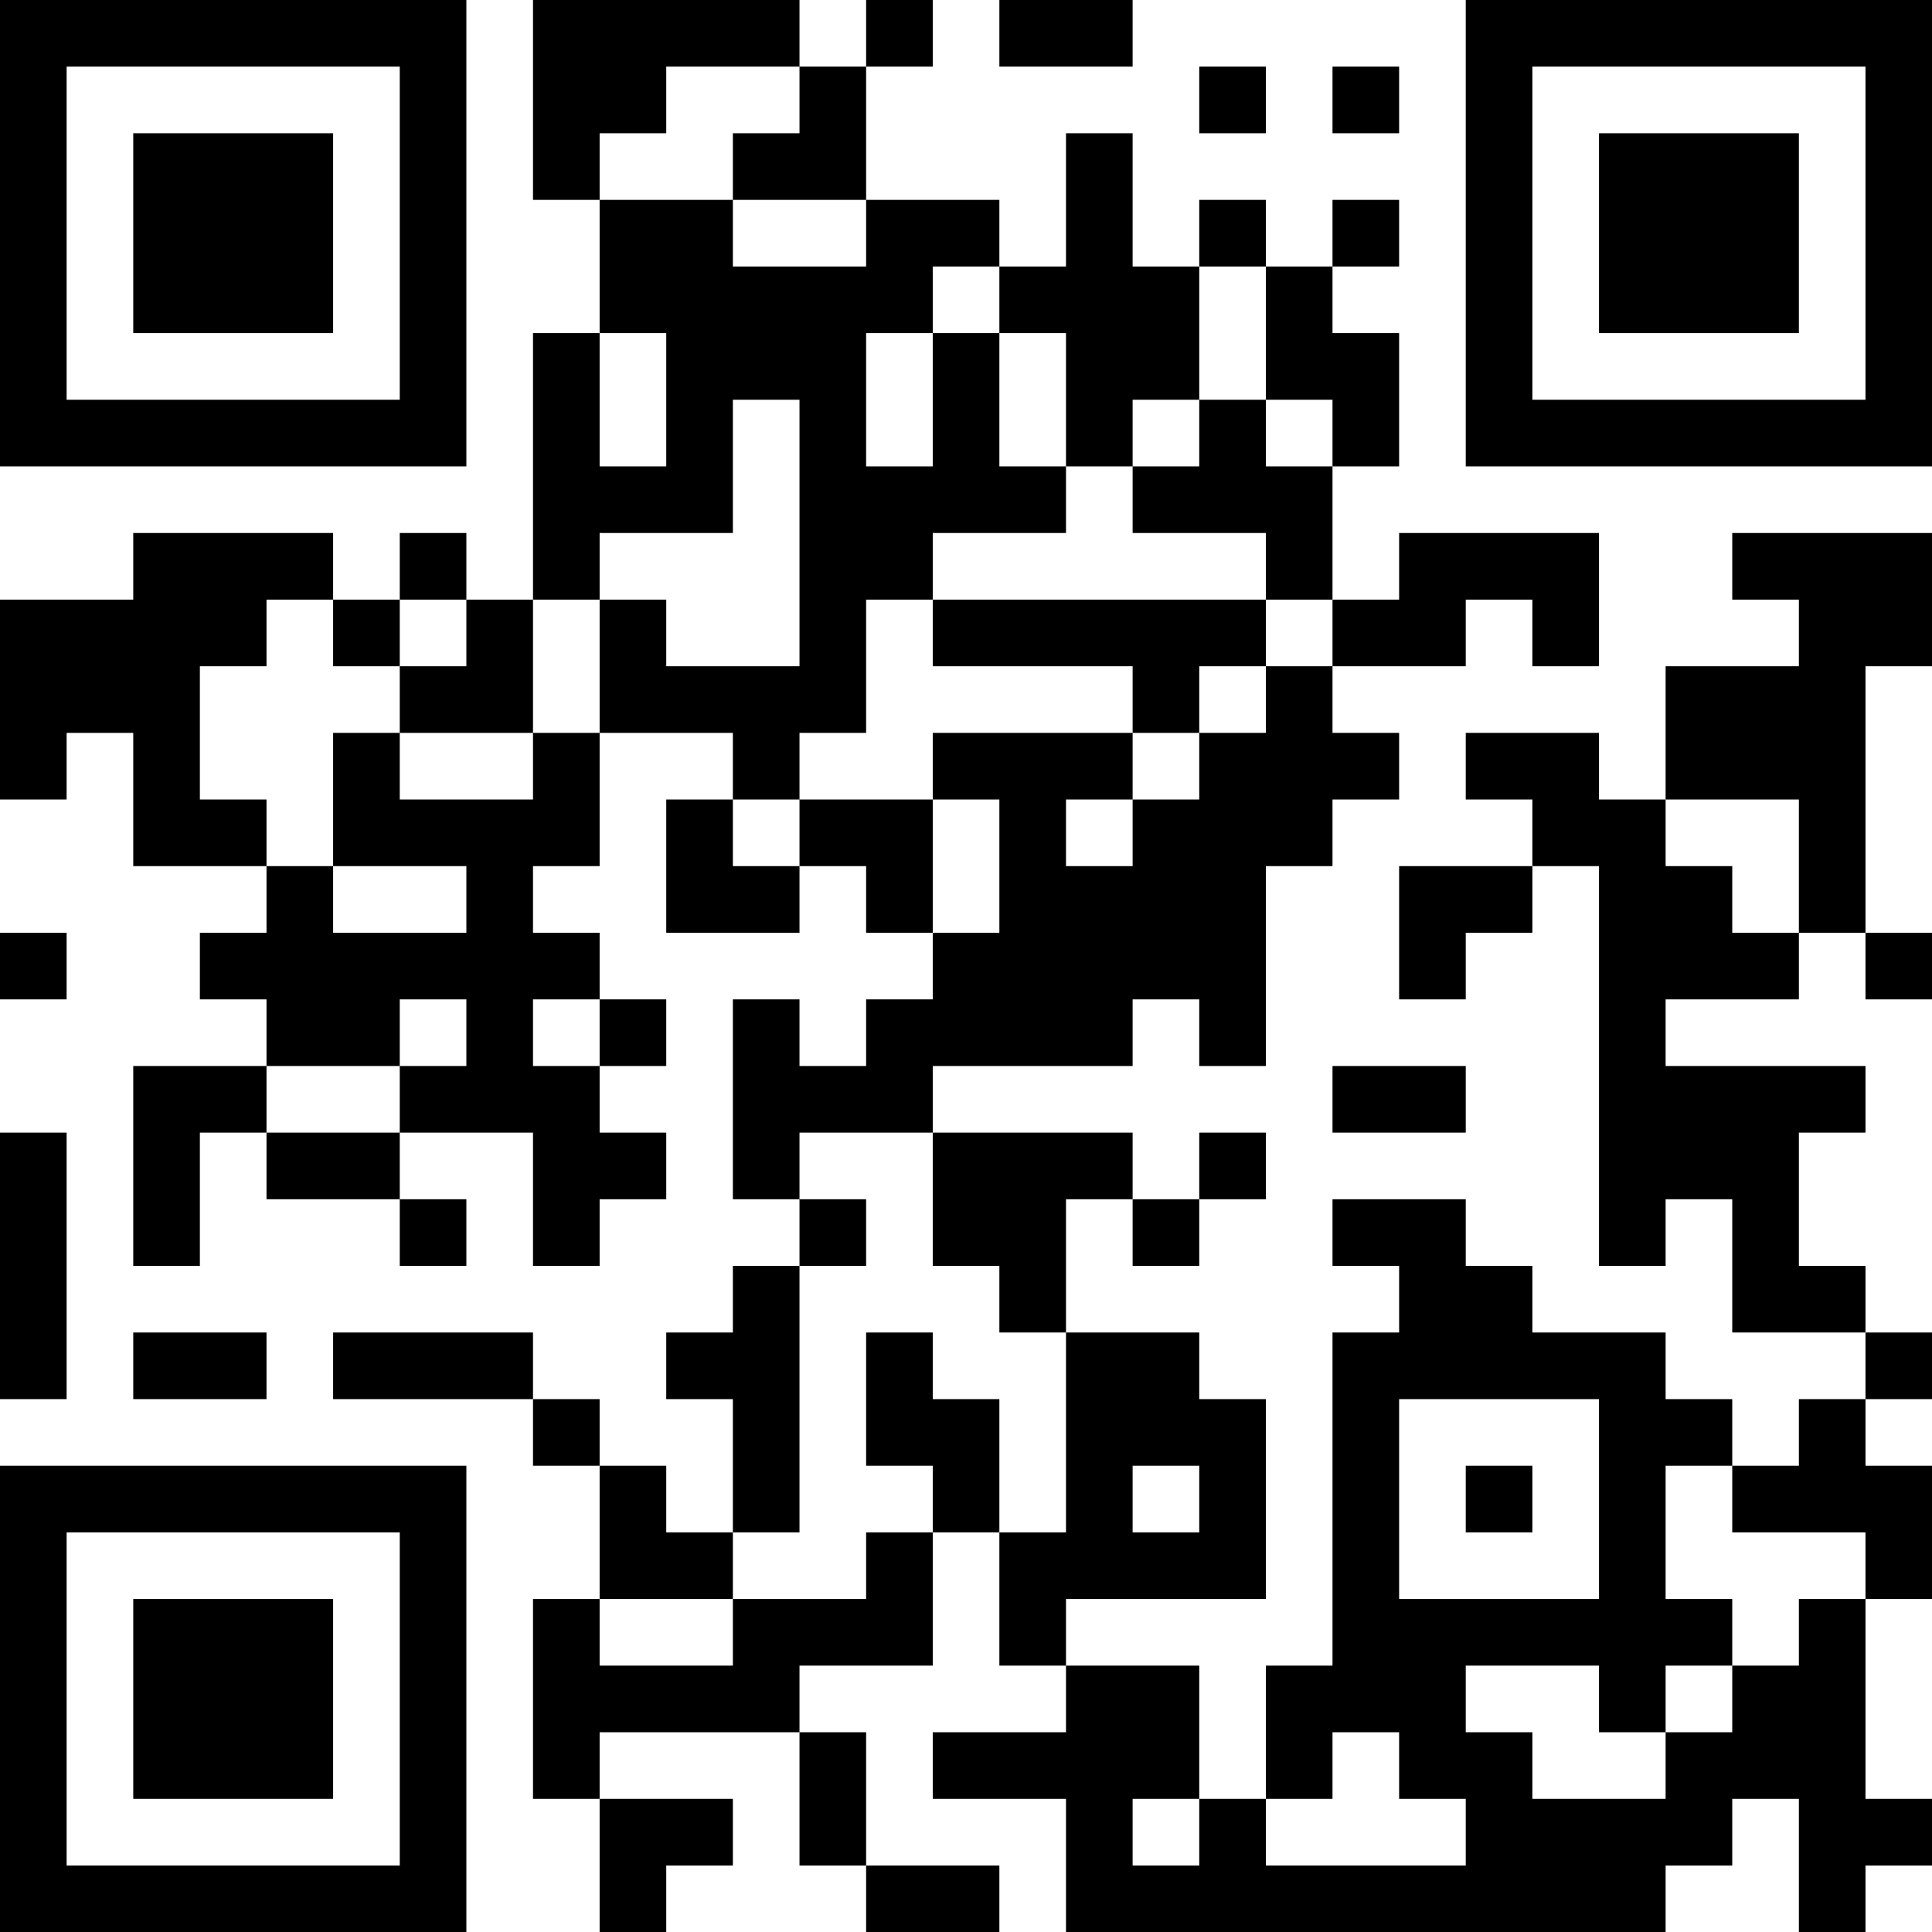 <?xml version="1.0" encoding="UTF-8"?>
<svg xmlns="http://www.w3.org/2000/svg" version="1.1" width="200" height="200" viewBox="0 0 200 200"><rect x="0" y="0" width="200" height="200" fill="#ffffff"/><g transform="scale(6.897)"><g transform="translate(0,0)"><path fill-rule="evenodd" d="M8 0L8 3L9 3L9 5L8 5L8 9L7 9L7 8L6 8L6 9L5 9L5 8L2 8L2 9L0 9L0 12L1 12L1 11L2 11L2 13L4 13L4 14L3 14L3 15L4 15L4 16L2 16L2 19L3 19L3 17L4 17L4 18L6 18L6 19L7 19L7 18L6 18L6 17L8 17L8 19L9 19L9 18L10 18L10 17L9 17L9 16L10 16L10 15L9 15L9 14L8 14L8 13L9 13L9 11L11 11L11 12L10 12L10 14L12 14L12 13L13 13L13 14L14 14L14 15L13 15L13 16L12 16L12 15L11 15L11 18L12 18L12 19L11 19L11 20L10 20L10 21L11 21L11 23L10 23L10 22L9 22L9 21L8 21L8 20L5 20L5 21L8 21L8 22L9 22L9 24L8 24L8 27L9 27L9 29L10 29L10 28L11 28L11 27L9 27L9 26L12 26L12 28L13 28L13 29L15 29L15 28L13 28L13 26L12 26L12 25L14 25L14 23L15 23L15 25L16 25L16 26L14 26L14 27L16 27L16 29L25 29L25 28L26 28L26 27L27 27L27 29L28 29L28 28L29 28L29 27L28 27L28 24L29 24L29 22L28 22L28 21L29 21L29 20L28 20L28 19L27 19L27 17L28 17L28 16L25 16L25 15L27 15L27 14L28 14L28 15L29 15L29 14L28 14L28 10L29 10L29 8L26 8L26 9L27 9L27 10L25 10L25 12L24 12L24 11L22 11L22 12L23 12L23 13L21 13L21 15L22 15L22 14L23 14L23 13L24 13L24 19L25 19L25 18L26 18L26 20L28 20L28 21L27 21L27 22L26 22L26 21L25 21L25 20L23 20L23 19L22 19L22 18L20 18L20 19L21 19L21 20L20 20L20 25L19 25L19 27L18 27L18 25L16 25L16 24L19 24L19 21L18 21L18 20L16 20L16 18L17 18L17 19L18 19L18 18L19 18L19 17L18 17L18 18L17 18L17 17L14 17L14 16L17 16L17 15L18 15L18 16L19 16L19 13L20 13L20 12L21 12L21 11L20 11L20 10L22 10L22 9L23 9L23 10L24 10L24 8L21 8L21 9L20 9L20 7L21 7L21 5L20 5L20 4L21 4L21 3L20 3L20 4L19 4L19 3L18 3L18 4L17 4L17 2L16 2L16 4L15 4L15 3L13 3L13 1L14 1L14 0L13 0L13 1L12 1L12 0ZM15 0L15 1L17 1L17 0ZM10 1L10 2L9 2L9 3L11 3L11 4L13 4L13 3L11 3L11 2L12 2L12 1ZM18 1L18 2L19 2L19 1ZM20 1L20 2L21 2L21 1ZM14 4L14 5L13 5L13 7L14 7L14 5L15 5L15 7L16 7L16 8L14 8L14 9L13 9L13 11L12 11L12 12L11 12L11 13L12 13L12 12L14 12L14 14L15 14L15 12L14 12L14 11L17 11L17 12L16 12L16 13L17 13L17 12L18 12L18 11L19 11L19 10L20 10L20 9L19 9L19 8L17 8L17 7L18 7L18 6L19 6L19 7L20 7L20 6L19 6L19 4L18 4L18 6L17 6L17 7L16 7L16 5L15 5L15 4ZM9 5L9 7L10 7L10 5ZM11 6L11 8L9 8L9 9L8 9L8 11L6 11L6 10L7 10L7 9L6 9L6 10L5 10L5 9L4 9L4 10L3 10L3 12L4 12L4 13L5 13L5 14L7 14L7 13L5 13L5 11L6 11L6 12L8 12L8 11L9 11L9 9L10 9L10 10L12 10L12 6ZM14 9L14 10L17 10L17 11L18 11L18 10L19 10L19 9ZM25 12L25 13L26 13L26 14L27 14L27 12ZM0 14L0 15L1 15L1 14ZM6 15L6 16L4 16L4 17L6 17L6 16L7 16L7 15ZM8 15L8 16L9 16L9 15ZM20 16L20 17L22 17L22 16ZM0 17L0 21L1 21L1 17ZM12 17L12 18L13 18L13 19L12 19L12 23L11 23L11 24L9 24L9 25L11 25L11 24L13 24L13 23L14 23L14 22L13 22L13 20L14 20L14 21L15 21L15 23L16 23L16 20L15 20L15 19L14 19L14 17ZM2 20L2 21L4 21L4 20ZM21 21L21 24L24 24L24 21ZM17 22L17 23L18 23L18 22ZM22 22L22 23L23 23L23 22ZM25 22L25 24L26 24L26 25L25 25L25 26L24 26L24 25L22 25L22 26L23 26L23 27L25 27L25 26L26 26L26 25L27 25L27 24L28 24L28 23L26 23L26 22ZM20 26L20 27L19 27L19 28L22 28L22 27L21 27L21 26ZM17 27L17 28L18 28L18 27ZM0 0L0 7L7 7L7 0ZM1 1L1 6L6 6L6 1ZM2 2L2 5L5 5L5 2ZM22 0L22 7L29 7L29 0ZM23 1L23 6L28 6L28 1ZM24 2L24 5L27 5L27 2ZM0 22L0 29L7 29L7 22ZM1 23L1 28L6 28L6 23ZM2 24L2 27L5 27L5 24Z" fill="#000000"/></g></g></svg>
